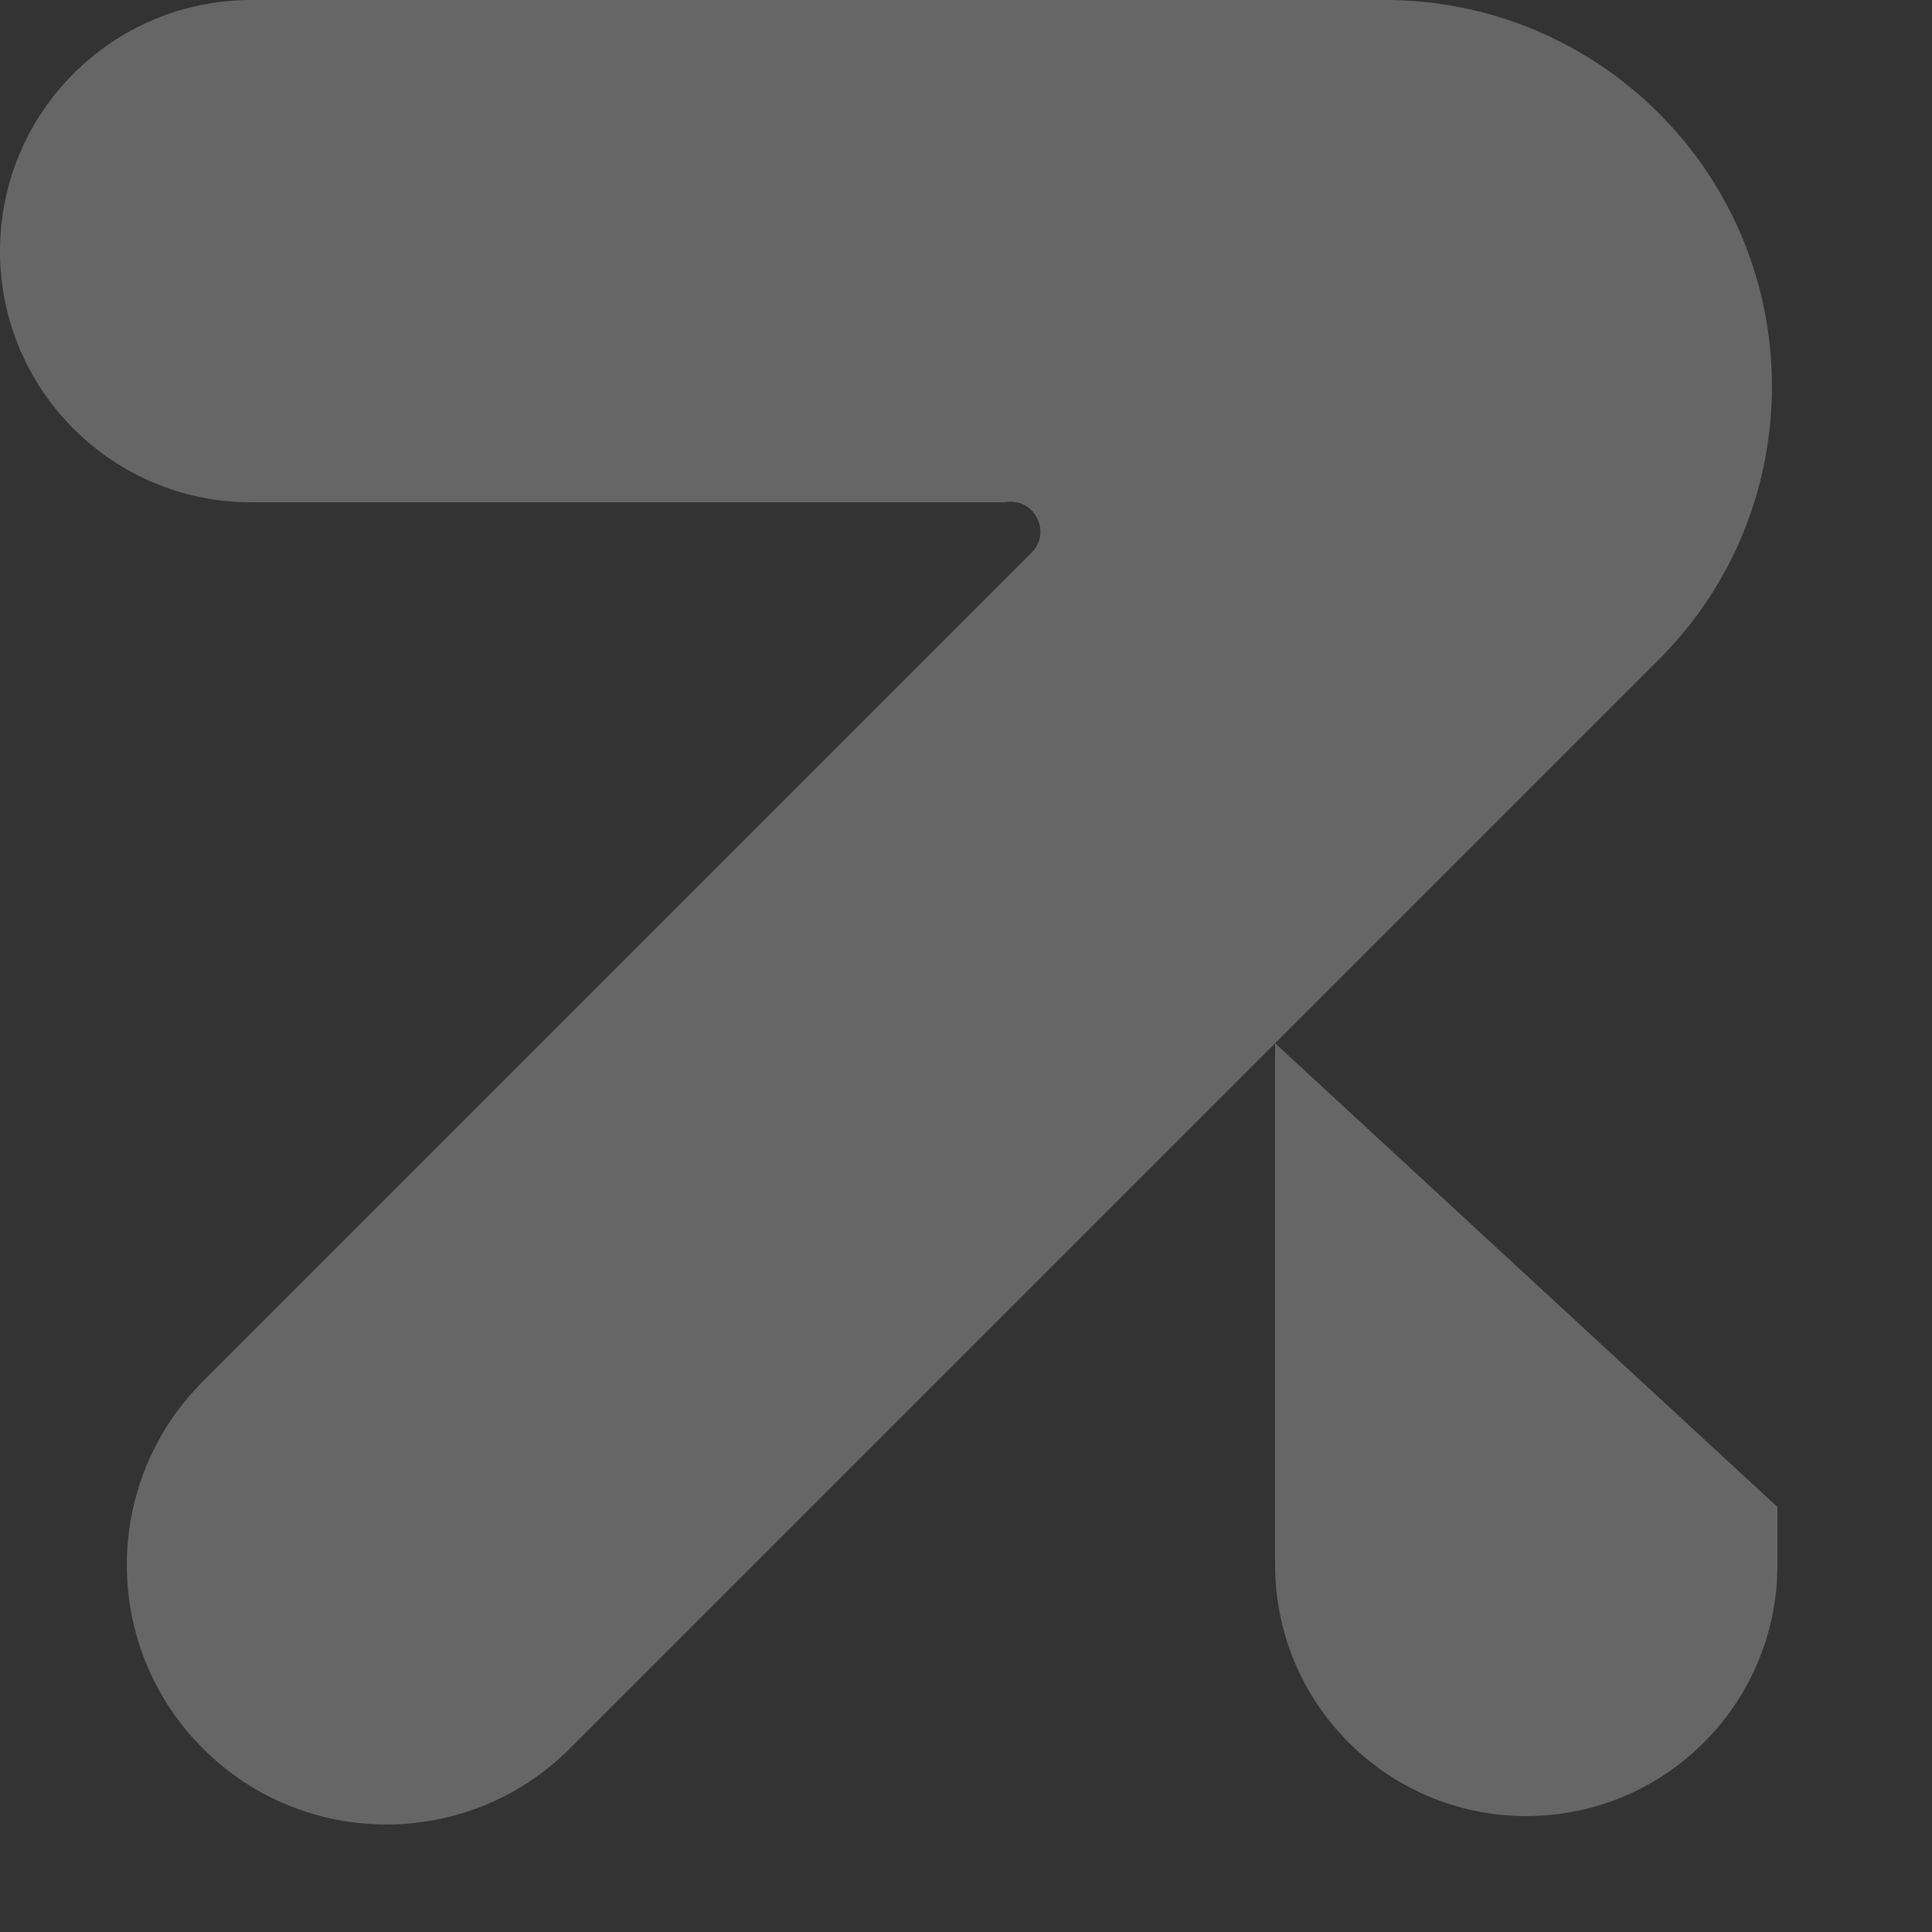 <svg width="42" height="42" viewBox="0 0 42 42" fill="none" xmlns="http://www.w3.org/2000/svg">
<rect x="0" y="0" width="42" height="42" fill="#333333" stroke="none"/>
<g opacity="0.25">
<path d="M30.121 0H5.46C2.445 0 0 2.445 0 5.46C0 8.475 2.445 10.92 5.46 10.92H21.84C22.469 10.794 22.879 11.561 22.426 12.014L4.41 30.03C2.206 32.234 2.206 35.806 4.41 38.01C6.614 40.214 10.186 40.214 12.39 38.01L36.06 14.34C39.341 11.059 39.341 5.741 36.06 2.46C34.485 0.885 32.348 0 30.121 0Z" fill="white"/>
<path d="M27.72 22.68L38.64 32.76V34.02C38.64 37.035 36.195 39.48 33.18 39.48C30.165 39.48 27.72 37.035 27.72 34.02V22.68Z" fill="white"/>
</g>
</svg>
